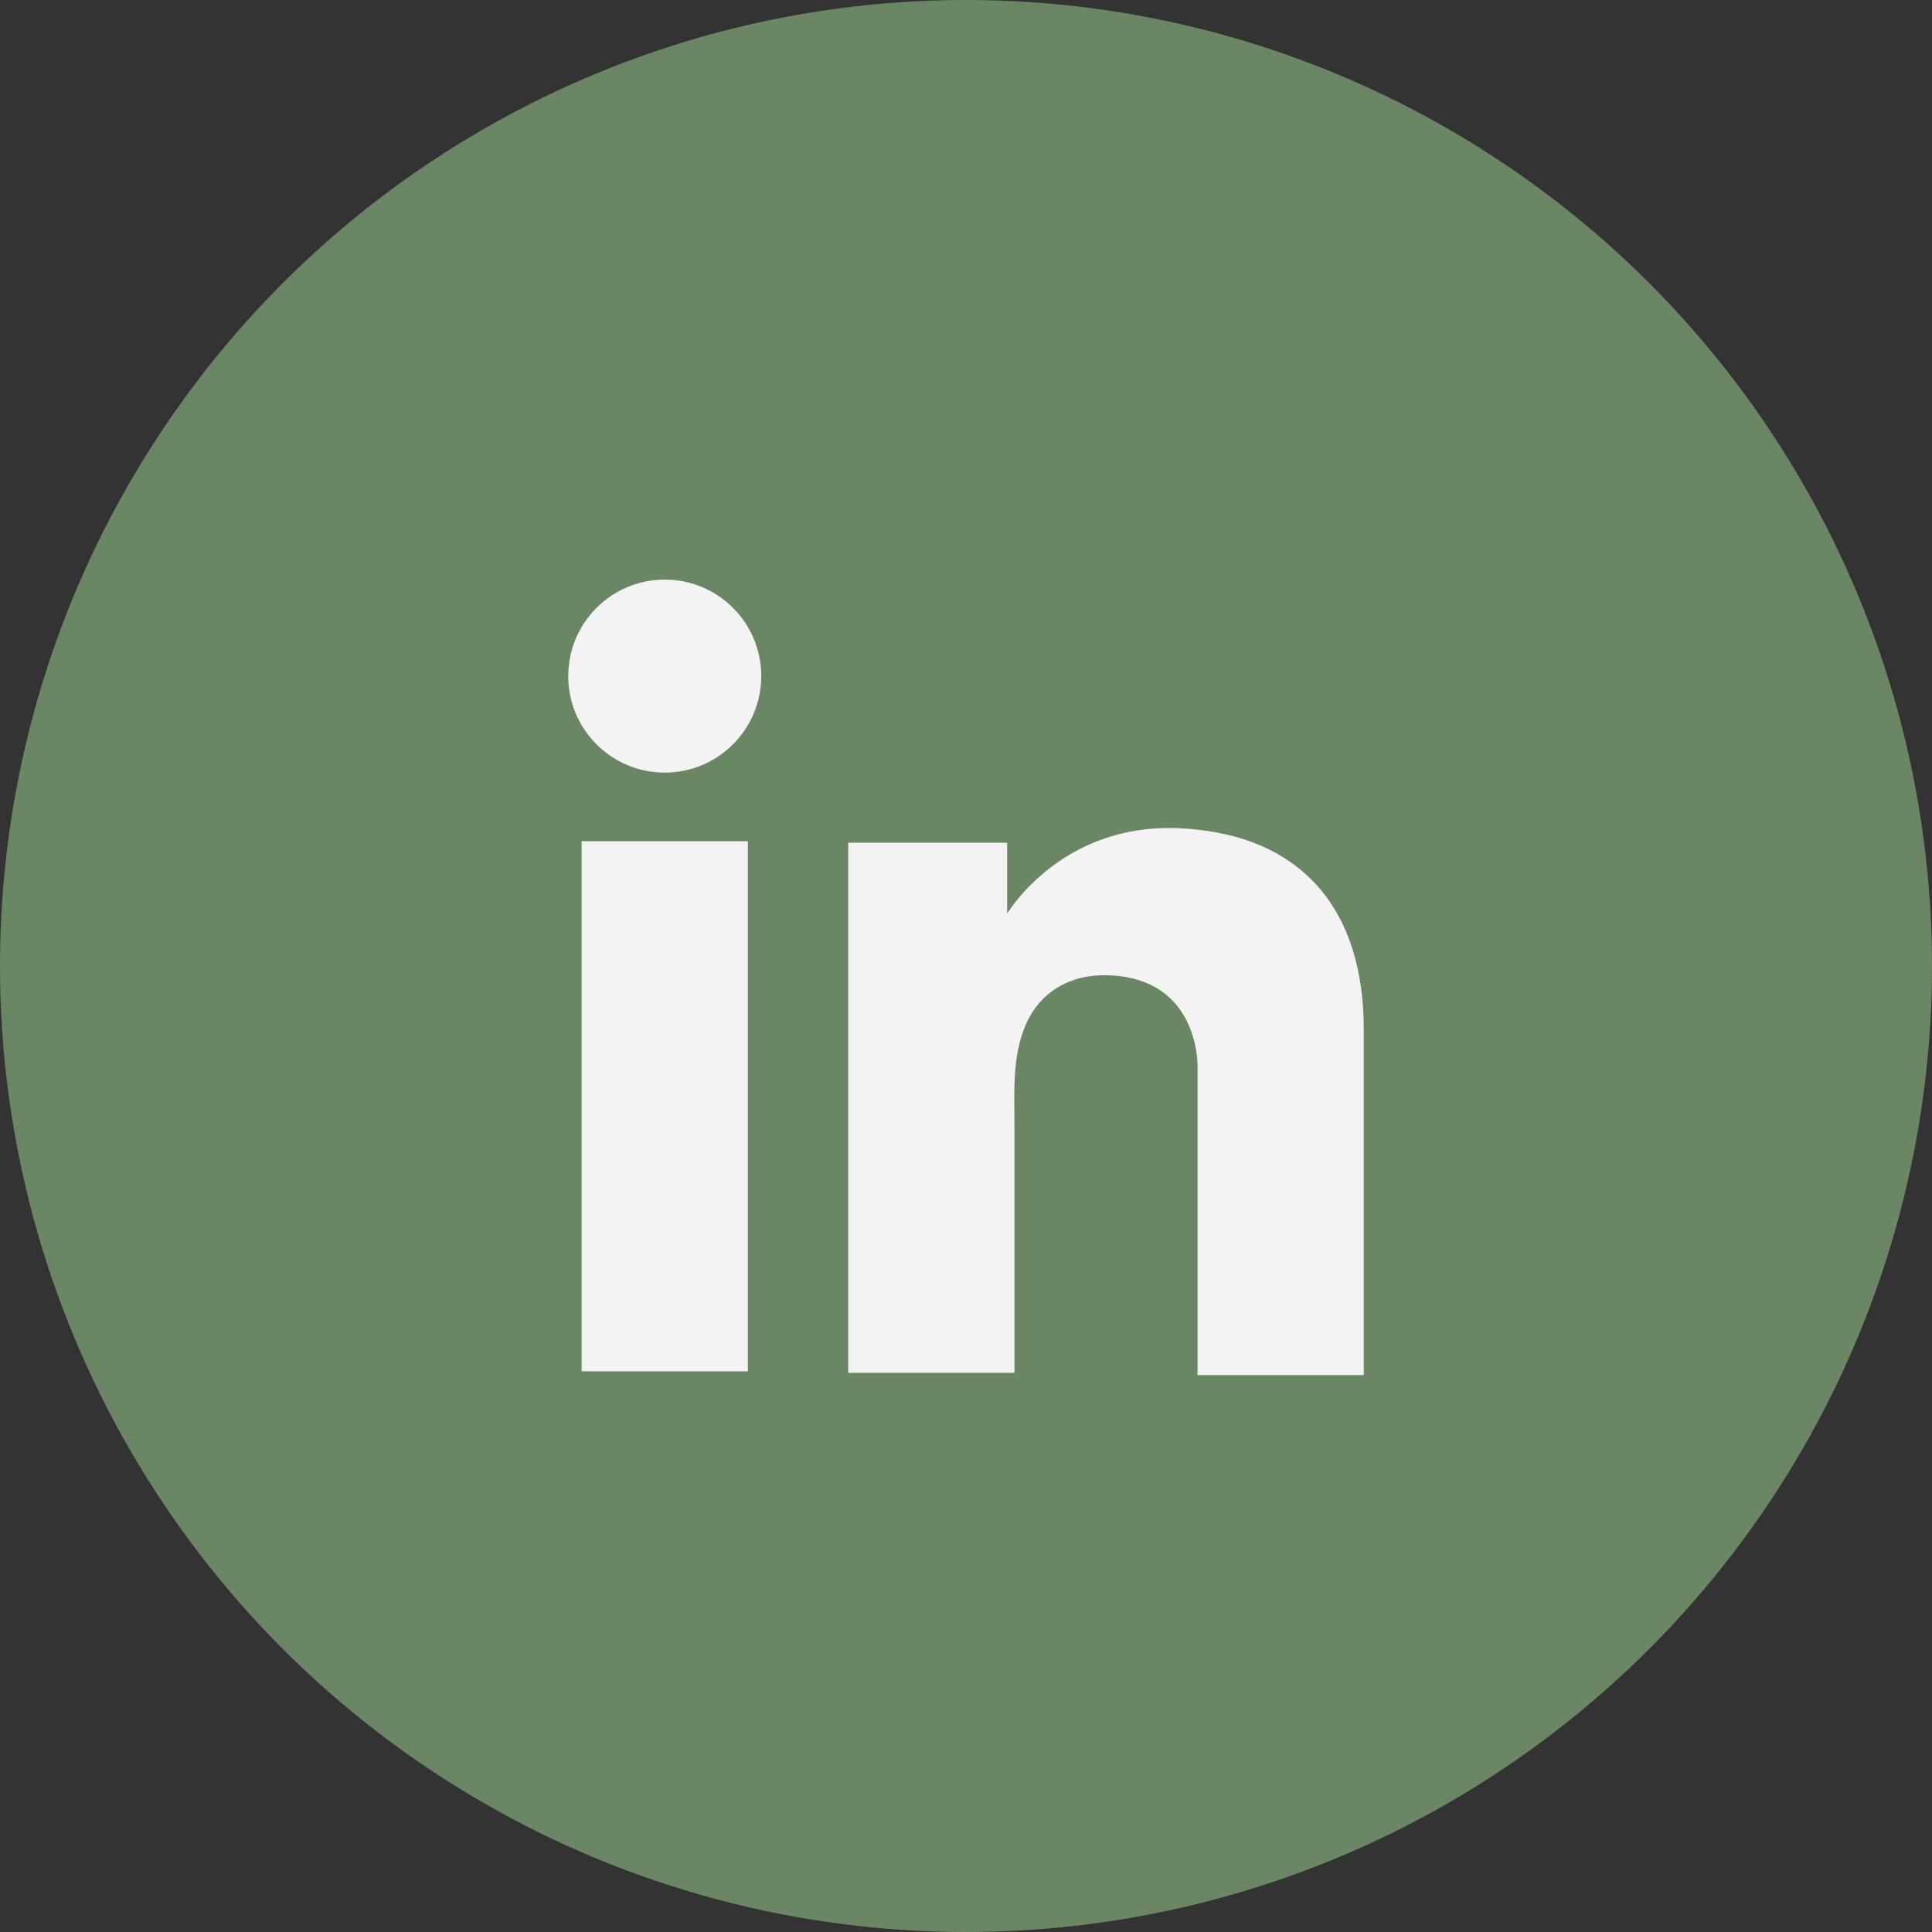 <svg width="41" height="41" viewBox="0 0 41 41" fill="none" xmlns="http://www.w3.org/2000/svg">
<rect x="0" y="0" width="41" height="41" fill="#333333" stroke="none"/>
<circle cx="20.5" cy="20.5" r="20.5" fill="#6B8664"/>
<path d="M15.871 17.852H12.343V29.101H15.871V17.852Z" fill="#F3F3F3"/>
<path d="M25.414 17.607C25.284 17.591 25.145 17.583 25.007 17.575C23.032 17.494 21.918 18.664 21.528 19.168C21.423 19.306 21.374 19.387 21.374 19.387V17.884H18.001V29.133H21.374H21.528C21.528 27.987 21.528 26.849 21.528 25.703C21.528 25.085 21.528 24.468 21.528 23.85C21.528 23.086 21.471 22.273 21.853 21.574C22.178 20.989 22.764 20.696 23.422 20.696C25.373 20.696 25.414 22.46 25.414 22.622C25.414 22.631 25.414 22.639 25.414 22.639V29.182H28.941V21.842C28.941 19.331 27.665 17.851 25.414 17.607Z" fill="#F3F3F3"/>
<path d="M14.107 16.396C15.238 16.396 16.155 15.479 16.155 14.348C16.155 13.217 15.238 12.3 14.107 12.3C12.976 12.3 12.059 13.217 12.059 14.348C12.059 15.479 12.976 16.396 14.107 16.396Z" fill="#F3F3F3"/>
</svg>
